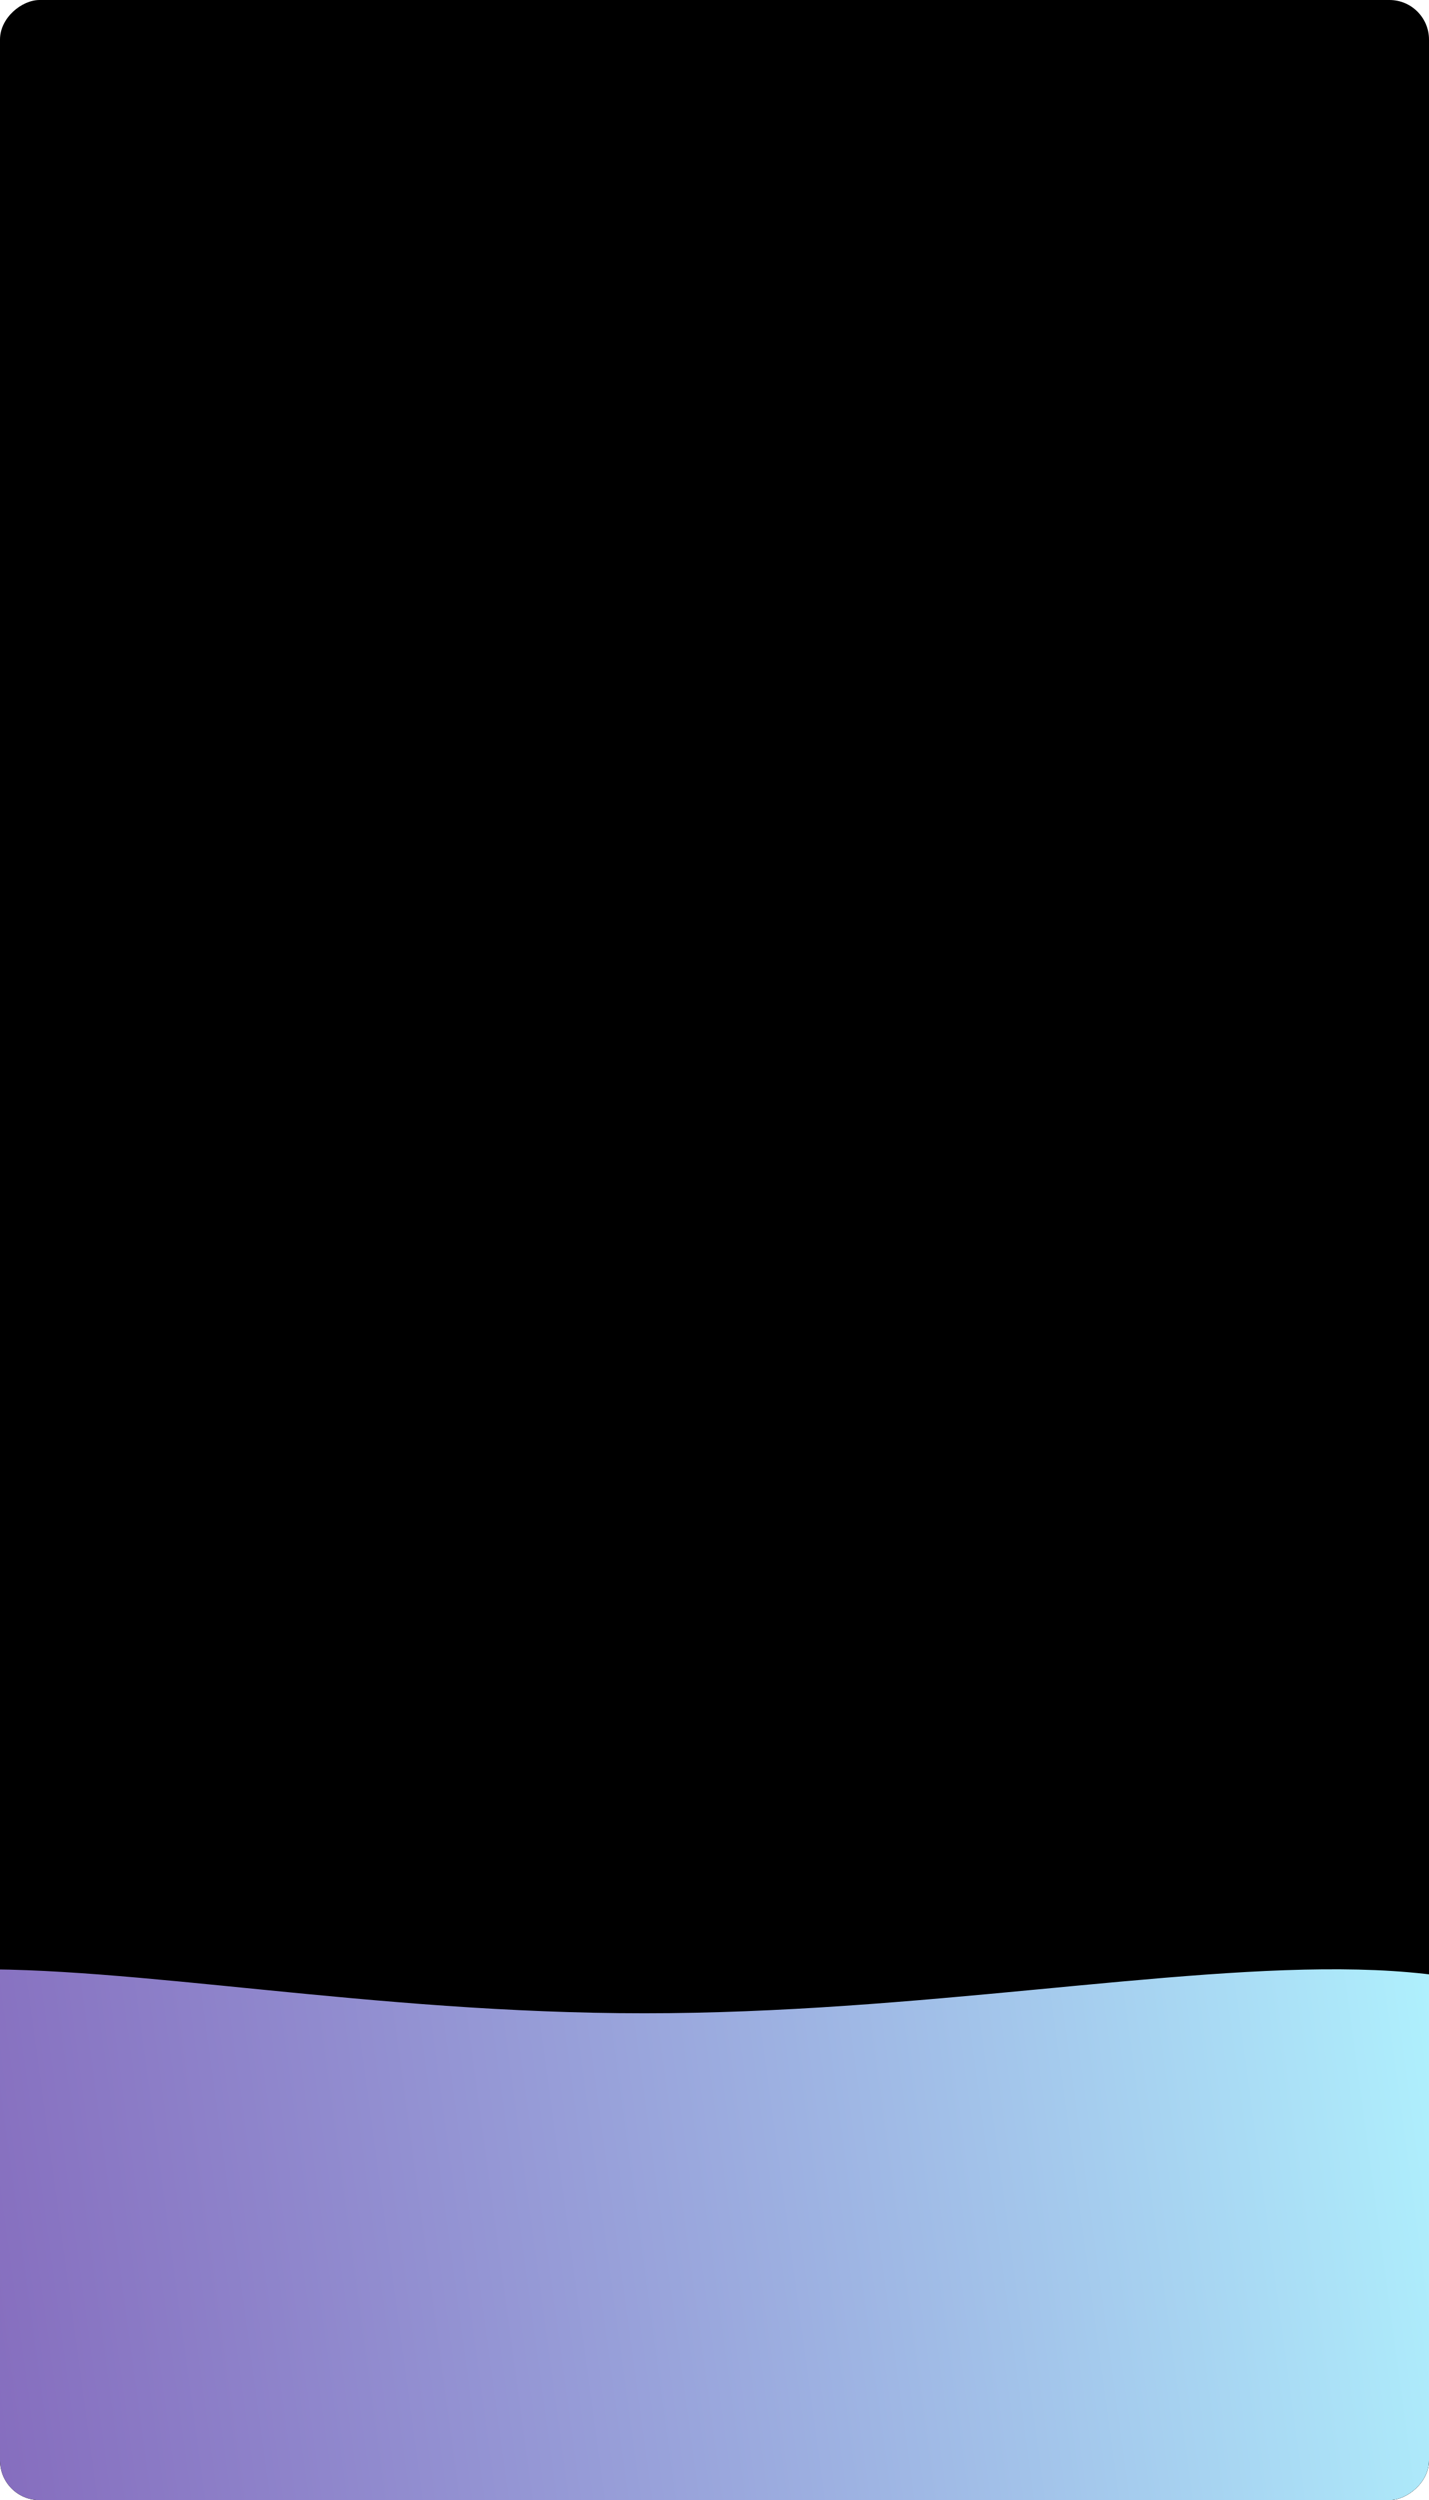 <svg width="334" height="584" viewBox="0 0 334 584" fill="none" xmlns="http://www.w3.org/2000/svg">
<g clip-path="url(#clip0_557_6489)">
<rect y="584" width="584" height="334" rx="9.245" transform="rotate(-90 0 584)" fill="black"/>
<g clip-path="url(#clip1_557_6489)">
<g filter="url(#filter0_f_557_6489)">
<path d="M-72.369 523.416C-74.316 425.339 22.906 470.274 150.591 470.274C278.276 470.274 388.071 425.339 390.019 523.416C391.966 621.493 290.036 701 162.351 701C34.667 701 -70.421 621.493 -72.369 523.416Z" fill="url(#paint0_linear_557_6489)"/>
</g>
</g>
</g>
<defs>
<filter id="filter0_f_557_6489" x="-399.697" y="132.7" width="1117.04" height="895.6" filterUnits="userSpaceOnUse" color-interpolation-filters="sRGB">
<feFlood flood-opacity="0" result="BackgroundImageFix"/>
<feBlend mode="normal" in="SourceGraphic" in2="BackgroundImageFix" result="shape"/>
<feGaussianBlur stdDeviation="163.65" result="effect1_foregroundBlur_557_6489"/>
</filter>
<linearGradient id="paint0_linear_557_6489" x1="-65.755" y1="579.52" x2="357.521" y2="521.942" gradientUnits="userSpaceOnUse">
<stop stop-color="#B481FF" stop-opacity="0.7"/>
<stop offset="0.99" stop-color="#B0F5FF"/>
</linearGradient>
<clipPath id="clip0_557_6489">
<rect y="584" width="584" height="334" rx="9.245" transform="rotate(-90 0 584)" fill="white"/>
</clipPath>
<clipPath id="clip1_557_6489">
<rect width="745" height="342" fill="white" transform="translate(-6 619) rotate(-90)"/>
</clipPath>
</defs>
</svg>
